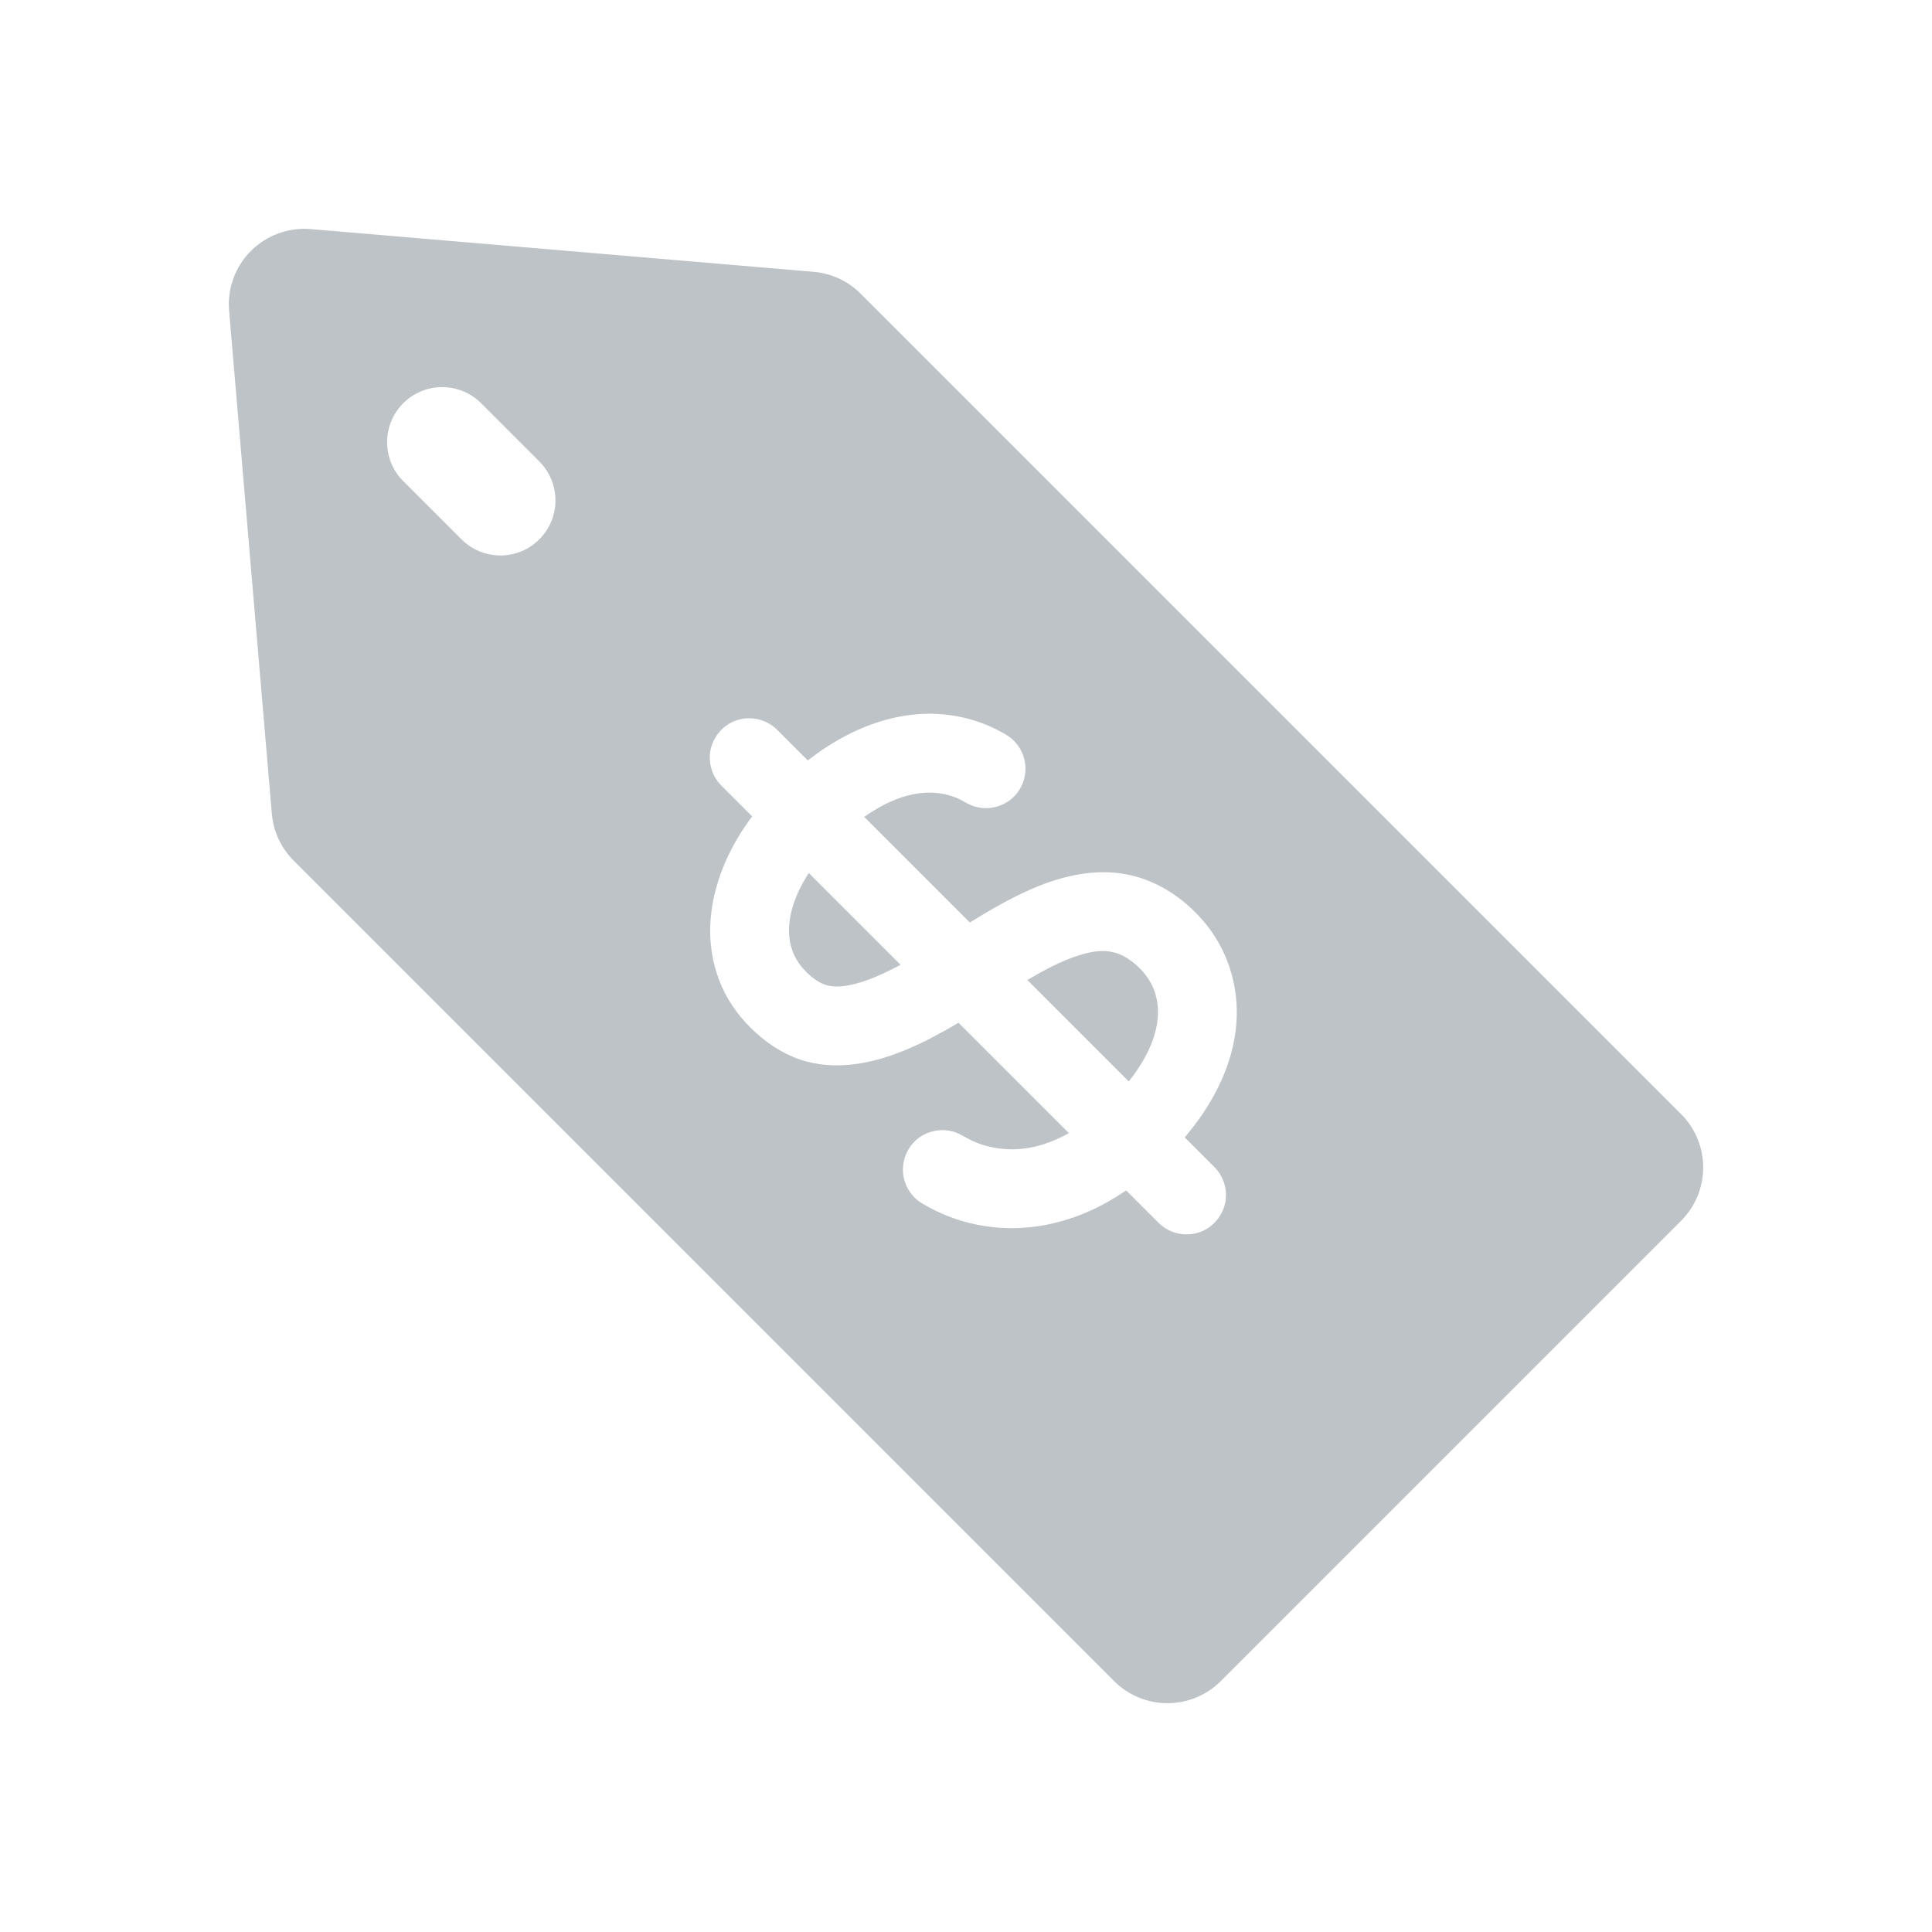 <?xml version="1.0" encoding="iso-8859-1"?>
<!-- Generator: Adobe Illustrator 16.0.0, SVG Export Plug-In . SVG Version: 6.00 Build 0)  -->
<!DOCTYPE svg PUBLIC "-//W3C//DTD SVG 1.1//EN" "http://www.w3.org/Graphics/SVG/1.1/DTD/svg11.dtd">
<svg version="1.1" id="Layer_1" xmlns="http://www.w3.org/2000/svg" xmlns:xlink="http://www.w3.org/1999/xlink" x="0px" y="0px"
	 width="32px" height="32px" fill="#bdc3c7" viewBox="0 0 512 512" style="enable-background:new 0 0 512 512;" xml:space="preserve">
<g>
	<path d="M209.374,249.653c0.445,2.382,1.444,4.595,2.983,6.469c1.544,1.879,3.54,3.687,5.801,4.647
		c2.152,0.915,4.582,0.753,6.831,0.326c2.522-0.48,4.97-1.334,7.328-2.34c1.978-0.843,4.109-1.886,6.344-3.071l-24.324-24.324
		C210.938,236.604,208.185,243.293,209.374,249.653z"/>
	<path d="M298.976,254.096c-1.824-1.202-3.859-1.948-6.051-2.048c-2.353-0.108-4.691,0.394-6.924,1.095
		c-4.861,1.527-9.365,4.012-13.747,6.568l26.881,26.881c4.995-6.267,9.415-14.774,7.114-22.988
		C305.151,259.683,302.347,256.316,298.976,254.096z"/>
	<path d="M445.5,295.247L228.075,77.822c-3.336-3.337-7.746-5.386-12.449-5.786L82.334,60.714
		c-5.872-0.499-11.667,1.618-15.835,5.786s-6.284,9.962-5.785,15.834l11.322,133.292c0.399,4.703,2.449,9.113,5.786,12.45
		L295.247,445.5c7.811,7.811,20.473,7.811,28.283,0L445.5,323.531C453.311,315.721,453.311,303.058,445.5,295.247z M142.927,142.928
		c-5.697,5.698-14.937,5.697-20.635-0.001L106.865,127.5c-5.698-5.698-5.698-14.937-0.001-20.635
		c5.699-5.698,14.938-5.698,20.636,0.001l15.427,15.426C148.625,127.991,148.626,137.229,142.927,142.928z M327.456,273.191
		c-1.342,10.577-6.668,20.201-13.492,28.229l7.872,7.872c2.106,2.106,3.224,5.063,3.041,8.035c-0.251,4.086-2.962,7.743-6.804,9.161
		c-3.793,1.401-8.162,0.445-11.021-2.413l-8.604-8.604c-1.515,1.032-3.066,2.009-4.66,2.915c-8.849,5.034-19.004,7.755-29.207,6.958
		c-5.084-0.398-10.105-1.601-14.784-3.638c-1.223-0.533-2.423-1.118-3.597-1.753c-1.062-0.574-2.145-1.154-3.085-1.92
		c-1.577-1.284-2.753-3.027-3.36-4.968c-1.251-3.992,0.055-8.462,3.266-11.149c3.159-2.643,7.717-3.173,11.396-1.321
		c1.133,0.57,2.198,1.254,3.357,1.78c1.15,0.523,2.342,0.96,3.563,1.289c2.404,0.648,4.911,0.955,7.399,0.909
		c5.128-0.097,10.091-1.788,14.532-4.282l-29.248-29.248c-8.538,5.025-17.807,9.759-27.76,11.005
		c-4.838,0.604-9.778,0.284-14.404-1.317c-4.883-1.691-9.204-4.689-12.867-8.298c-3.719-3.664-6.677-8.025-8.5-12.928
		c-1.707-4.593-2.459-9.497-2.256-14.388c0.434-10.456,4.87-20.483,11.098-28.764l-0.643-0.644l-7.529-7.529
		c-2.105-2.105-3.224-5.063-3.041-8.035c0.251-4.086,2.961-7.743,6.804-9.162c3.792-1.4,8.162-0.445,11.021,2.414l7.528,7.528
		l0.599,0.599c1.089-0.845,2.199-1.663,3.33-2.448c8.413-5.834,18.322-9.859,28.666-9.935c4.9-0.035,9.818,0.844,14.4,2.584
		c1.279,0.485,2.529,1.041,3.748,1.66c1.139,0.578,2.303,1.179,3.332,1.941c1.641,1.214,2.902,2.909,3.597,4.829
		c1.426,3.932,0.321,8.447-2.763,11.276c-3.031,2.779-7.555,3.519-11.309,1.843c-1.117-0.498-2.127-1.196-3.249-1.687
		c-1.135-0.497-2.325-0.861-3.536-1.12c-2.352-0.504-4.775-0.53-7.152-0.172c-5.151,0.776-9.883,3.231-14.111,6.183l27.988,27.988
		c5.289-3.246,10.676-6.402,16.375-8.879c8.618-3.744,18.209-5.861,27.474-3.343c-1.442-0.396-2.845-0.781,0.049,0.012
		c2.841,0.779,1.487,0.409,0.062,0.019c7.412,2.051,13.947,6.823,18.736,12.778C326.058,252.953,328.727,263.173,327.456,273.191z"
		/>
</g>
<g>
</g>
</svg>
